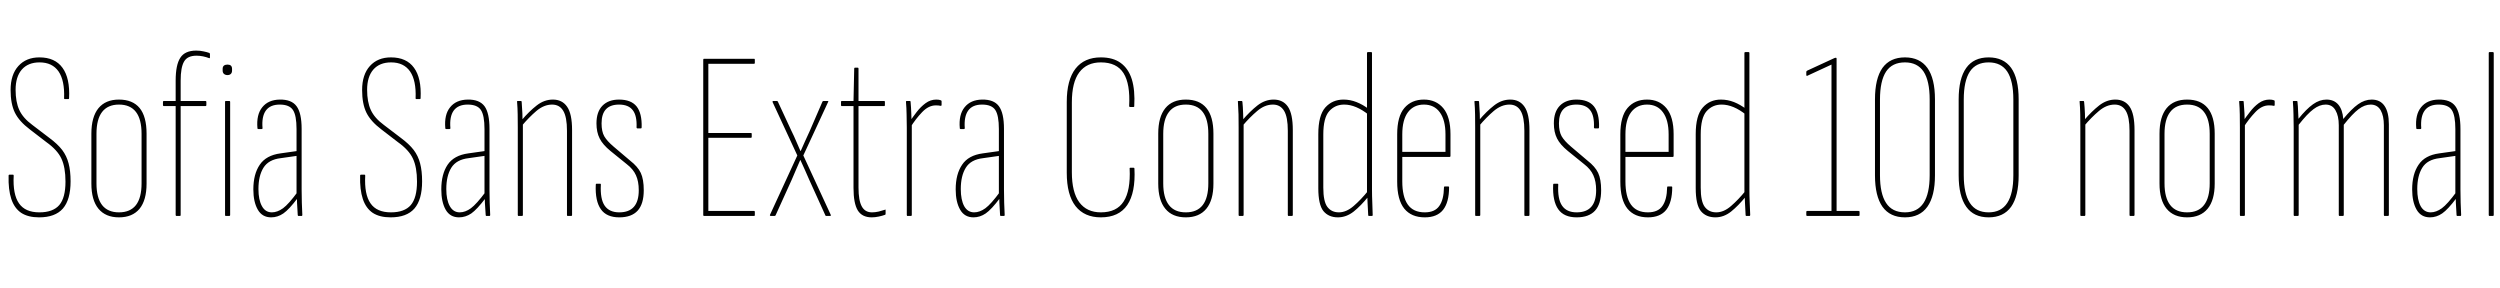 <svg xmlns="http://www.w3.org/2000/svg" xmlns:xlink="http://www.w3.org/1999/xlink" width="250.056" height="28.8"><path fill="black" d="M3.91 21.74L3.91 21.74Q2.81 21.74 2.12 21.29Q1.44 20.83 1.13 19.90Q0.82 18.96 0.86 17.57L0.86 17.57Q0.86 17.47 0.96 17.47L0.96 17.47L1.30 17.47Q1.37 17.47 1.37 17.57L1.37 17.57Q1.27 19.44 1.90 20.34Q2.52 21.24 3.94 21.24L3.94 21.24Q5.30 21.24 5.93 20.51Q6.55 19.78 6.55 18.17L6.55 18.17Q6.55 16.73 6.14 15.86Q5.74 15 4.63 14.21L4.63 14.21L2.98 12.94Q1.92 12.14 1.49 11.27Q1.06 10.39 1.06 9.00L1.06 9.00Q1.06 7.46 1.84 6.60Q2.62 5.74 3.94 5.74L3.94 5.74Q5.50 5.74 6.25 6.78Q7.01 7.82 6.91 9.82L6.91 9.82Q6.91 9.91 6.84 9.91L6.84 9.91L6.46 9.91Q6.41 9.91 6.41 9.82L6.41 9.82Q6.48 8.06 5.86 7.15Q5.23 6.24 3.96 6.24L3.96 6.24Q2.81 6.24 2.18 6.96Q1.56 7.68 1.56 8.98L1.56 8.98Q1.56 10.20 1.93 11.00Q2.30 11.81 3.24 12.50L3.24 12.50L4.92 13.78Q5.76 14.40 6.22 15Q6.67 15.60 6.86 16.34Q7.06 17.09 7.06 18.14L7.06 18.14Q7.06 19.97 6.29 20.86Q5.52 21.74 3.91 21.74ZM11.90 21.74L11.90 21.74Q10.56 21.74 9.85 20.88Q9.14 20.02 9.14 18.36L9.14 18.36L9.14 13.37Q9.14 11.69 9.85 10.82Q10.56 9.96 11.90 9.96L11.90 9.96Q13.27 9.96 13.97 10.81Q14.66 11.66 14.66 13.37L14.66 13.37L14.66 18.36Q14.66 20.02 13.96 20.88Q13.25 21.74 11.90 21.74ZM11.90 21.24L11.90 21.24Q13.03 21.24 13.60 20.51Q14.16 19.78 14.16 18.34L14.16 18.34L14.16 13.39Q14.16 11.93 13.60 11.20Q13.03 10.46 11.90 10.46L11.90 10.46Q10.78 10.46 10.21 11.20Q9.65 11.93 9.65 13.39L9.65 13.39L9.65 18.34Q9.65 19.78 10.21 20.51Q10.78 21.24 11.90 21.24ZM18 21.60L17.66 21.60Q17.57 21.60 17.57 21.50L17.57 21.50L17.57 10.61L16.39 10.61Q16.30 10.61 16.30 10.51L16.30 10.51L16.30 10.20Q16.30 10.10 16.39 10.10L16.39 10.10L17.57 10.10L17.57 8.06Q17.57 6.48 18.04 5.77Q18.50 5.06 19.63 5.06L19.63 5.06Q20.02 5.06 20.36 5.14Q20.71 5.21 20.95 5.30L20.95 5.30Q21 5.35 21 5.42L21 5.42L21 5.74Q21 5.78 20.99 5.81Q20.98 5.83 20.90 5.81L20.90 5.81Q20.64 5.71 20.32 5.64Q19.99 5.57 19.66 5.57L19.66 5.57Q18.74 5.57 18.41 6.16Q18.07 6.74 18.07 8.06L18.07 8.06L18.07 10.10L20.54 10.10Q20.64 10.10 20.64 10.20L20.64 10.20L20.64 10.51Q20.64 10.61 20.54 10.61L20.54 10.61L18.07 10.61L18.07 21.50Q18.07 21.60 18 21.60L18 21.60ZM22.92 21.60L22.58 21.60Q22.51 21.60 22.51 21.50L22.51 21.50L22.51 10.20Q22.51 10.10 22.58 10.10L22.58 10.10L22.92 10.10Q23.02 10.10 23.02 10.20L23.02 10.20L23.02 21.50Q23.02 21.60 22.92 21.60L22.92 21.60ZM22.75 7.51L22.75 7.51Q22.54 7.51 22.40 7.39Q22.27 7.27 22.27 7.06L22.27 7.06L22.27 6.89Q22.27 6.67 22.40 6.56Q22.54 6.46 22.75 6.46L22.75 6.46Q22.97 6.46 23.09 6.56Q23.21 6.67 23.21 6.89L23.21 6.89L23.21 7.06Q23.21 7.27 23.09 7.39Q22.97 7.51 22.75 7.51ZM30.17 21.60L29.86 21.60Q29.78 21.60 29.78 21.50L29.78 21.50Q29.74 20.86 29.71 20.27Q29.69 19.68 29.69 19.37L29.69 19.37L29.66 19.34L29.66 12.91Q29.66 11.54 29.30 11.00Q28.94 10.46 27.98 10.46L27.98 10.46Q27.02 10.46 26.59 11.06Q26.16 11.66 26.26 12.82L26.26 12.82Q26.26 12.91 26.16 12.91L26.16 12.91L25.85 12.91Q25.75 12.91 25.75 12.82L25.75 12.82Q25.63 11.47 26.23 10.73Q26.83 9.98 27.98 9.96L27.98 9.96Q29.16 9.94 29.66 10.62Q30.17 11.30 30.17 12.89L30.17 12.89L30.17 18.94Q30.17 19.61 30.19 20.27Q30.22 20.93 30.24 21.50L30.24 21.50Q30.24 21.60 30.17 21.60L30.17 21.60ZM27.12 21.74L27.12 21.74Q26.23 21.74 25.79 20.98Q25.34 20.21 25.34 18.94L25.34 18.94Q25.34 17.42 25.98 16.48Q26.62 15.53 28.06 15.34L28.06 15.34L29.76 15.10L29.76 15.58L28.08 15.82Q26.86 15.96 26.35 16.78Q25.85 17.59 25.85 18.91L25.85 18.91Q25.85 19.99 26.20 20.62Q26.54 21.24 27.19 21.24L27.19 21.24Q27.74 21.24 28.31 20.83Q28.87 20.42 29.78 19.18L29.78 19.18L29.78 19.80Q28.92 20.95 28.34 21.35Q27.77 21.74 27.12 21.74ZM39.07 21.74L39.07 21.74Q37.97 21.74 37.28 21.29Q36.60 20.83 36.29 19.90Q35.98 18.96 36.02 17.57L36.02 17.57Q36.02 17.47 36.12 17.47L36.12 17.47L36.46 17.47Q36.53 17.47 36.53 17.57L36.53 17.57Q36.43 19.44 37.06 20.34Q37.68 21.24 39.10 21.24L39.10 21.24Q40.46 21.24 41.09 20.51Q41.71 19.78 41.71 18.17L41.71 18.17Q41.71 16.73 41.30 15.86Q40.90 15 39.79 14.21L39.79 14.21L38.14 12.94Q37.08 12.14 36.65 11.27Q36.22 10.39 36.22 9.00L36.22 9.00Q36.22 7.46 37.00 6.60Q37.78 5.74 39.10 5.74L39.10 5.74Q40.66 5.74 41.41 6.78Q42.17 7.82 42.07 9.82L42.07 9.82Q42.07 9.91 42 9.91L42 9.91L41.62 9.91Q41.57 9.91 41.57 9.82L41.57 9.82Q41.64 8.06 41.02 7.15Q40.39 6.24 39.12 6.24L39.12 6.24Q37.97 6.24 37.34 6.96Q36.72 7.68 36.72 8.98L36.72 8.98Q36.72 10.20 37.09 11.00Q37.46 11.81 38.40 12.50L38.40 12.50L40.08 13.78Q40.92 14.40 41.38 15Q41.83 15.60 42.02 16.34Q42.22 17.09 42.22 18.14L42.22 18.14Q42.22 19.97 41.45 20.86Q40.68 21.74 39.07 21.74ZM48.96 21.60L48.65 21.60Q48.58 21.60 48.58 21.50L48.58 21.50Q48.53 20.86 48.50 20.27Q48.48 19.68 48.48 19.37L48.48 19.37L48.46 19.34L48.46 12.91Q48.46 11.54 48.10 11.00Q47.74 10.46 46.78 10.46L46.78 10.46Q45.82 10.46 45.38 11.06Q44.95 11.66 45.05 12.82L45.05 12.82Q45.05 12.91 44.95 12.91L44.95 12.91L44.64 12.91Q44.54 12.91 44.54 12.82L44.54 12.82Q44.42 11.47 45.02 10.73Q45.62 9.98 46.78 9.96L46.78 9.96Q47.95 9.94 48.46 10.62Q48.96 11.30 48.96 12.89L48.96 12.89L48.96 18.94Q48.96 19.61 48.98 20.27Q49.01 20.93 49.03 21.50L49.03 21.50Q49.03 21.60 48.96 21.60L48.96 21.60ZM45.91 21.74L45.91 21.74Q45.02 21.74 44.58 20.98Q44.14 20.21 44.14 18.94L44.14 18.94Q44.14 17.42 44.77 16.48Q45.41 15.53 46.85 15.34L46.85 15.34L48.55 15.10L48.55 15.58L46.87 15.82Q45.65 15.96 45.14 16.78Q44.64 17.59 44.64 18.91L44.64 18.91Q44.64 19.99 44.99 20.62Q45.34 21.24 45.98 21.24L45.98 21.24Q46.54 21.24 47.10 20.83Q47.66 20.42 48.58 19.18L48.58 19.18L48.58 19.80Q47.71 20.95 47.14 21.35Q46.56 21.74 45.91 21.74ZM57.12 21.60L56.78 21.60Q56.71 21.60 56.71 21.50L56.71 21.50L56.71 13.08Q56.71 11.71 56.34 11.09Q55.97 10.46 55.22 10.46L55.22 10.46Q54.41 10.46 53.65 11.10Q52.90 11.74 52.18 12.60L52.18 12.60L52.18 12.02Q52.92 11.14 53.68 10.55Q54.43 9.96 55.30 9.96L55.30 9.96Q56.23 9.96 56.72 10.67Q57.22 11.38 57.22 13.01L57.22 13.01L57.22 21.50Q57.22 21.60 57.12 21.60L57.12 21.60ZM52.20 21.60L51.86 21.60Q51.79 21.60 51.79 21.50L51.79 21.50L51.79 12.77Q51.79 12.12 51.78 11.45Q51.77 10.78 51.72 10.20L51.72 10.20Q51.70 10.10 51.79 10.10L51.79 10.10L52.08 10.10Q52.18 10.10 52.18 10.20L52.18 10.20Q52.22 10.66 52.25 11.35Q52.27 12.05 52.27 12.41L52.27 12.41L52.30 12.43L52.30 21.50Q52.30 21.60 52.20 21.60L52.20 21.60ZM61.94 21.74L61.94 21.74Q60.67 21.74 60.10 20.93Q59.52 20.11 59.59 18.48L59.59 18.48Q59.59 18.38 59.66 18.38L59.66 18.38L60.05 18.38Q60.10 18.38 60.10 18.46L60.10 18.46Q60.02 19.90 60.48 20.57Q60.94 21.24 61.94 21.24L61.94 21.24Q63.89 21.24 63.89 19.03L63.89 19.03Q63.89 18.14 63.61 17.53Q63.34 16.92 62.69 16.42L62.69 16.42L61.06 15.10Q60.29 14.47 59.98 13.85Q59.66 13.22 59.66 12.34L59.66 12.34Q59.66 11.18 60.26 10.57Q60.86 9.96 61.92 9.96L61.92 9.96Q63.12 9.96 63.67 10.64Q64.22 11.33 64.18 12.74L64.18 12.74Q64.18 12.84 64.10 12.84L64.10 12.84L63.74 12.84Q63.72 12.84 63.70 12.82Q63.67 12.79 63.67 12.74L63.67 12.74Q63.72 11.57 63.29 11.02Q62.86 10.46 61.92 10.46L61.92 10.46Q60.17 10.46 60.17 12.34L60.17 12.34Q60.17 13.15 60.44 13.63Q60.72 14.11 61.37 14.66L61.37 14.66L63.02 16.06Q63.79 16.66 64.09 17.29Q64.39 17.93 64.39 19.03L64.39 19.03Q64.39 20.40 63.78 21.07Q63.17 21.74 61.94 21.74ZM75.43 21.60L70.42 21.60Q70.34 21.60 70.34 21.50L70.34 21.50L70.34 5.98Q70.34 5.88 70.42 5.88L70.42 5.88L75.43 5.88Q75.50 5.88 75.50 5.98L75.50 5.98L75.50 6.29Q75.50 6.38 75.43 6.38L75.43 6.38L70.85 6.38L70.85 13.30L75.12 13.30Q75.19 13.30 75.19 13.39L75.19 13.39L75.19 13.70Q75.19 13.78 75.12 13.78L75.12 13.78L70.85 13.78L70.85 21.10L75.43 21.10Q75.50 21.10 75.50 21.19L75.50 21.19L75.50 21.50Q75.50 21.60 75.43 21.60L75.43 21.60ZM77.47 21.60L77.09 21.60Q77.04 21.60 77.02 21.56Q76.99 21.53 77.02 21.48L77.02 21.48L79.75 15.55L77.28 10.22Q77.26 10.18 77.28 10.14Q77.30 10.10 77.33 10.10L77.33 10.10L77.71 10.10Q77.78 10.10 77.81 10.18L77.81 10.18L79.18 13.13Q79.42 13.61 79.63 14.11Q79.85 14.62 80.06 15.10L80.06 15.10L80.09 15.10Q80.30 14.62 80.53 14.11Q80.76 13.61 80.98 13.13L80.98 13.13L82.27 10.15Q82.32 10.10 82.39 10.10L82.39 10.10L82.78 10.10Q82.82 10.10 82.85 10.14Q82.87 10.18 82.82 10.22L82.82 10.22L80.35 15.55L83.09 21.48Q83.11 21.53 83.10 21.56Q83.09 21.60 83.06 21.60L83.06 21.60L82.63 21.60Q82.58 21.60 82.56 21.55L82.56 21.55L80.95 18Q80.74 17.52 80.51 17.00Q80.28 16.49 80.06 16.01L80.06 16.01L80.04 16.01Q79.82 16.49 79.61 17.00Q79.39 17.52 79.18 18L79.18 18L77.57 21.55Q77.52 21.60 77.47 21.60L77.47 21.60ZM87.19 21.74L87.19 21.74Q86.23 21.74 85.80 21.05Q85.37 20.35 85.37 18.79L85.37 18.79L85.37 10.61L84.19 10.61Q84.12 10.61 84.12 10.51L84.12 10.51L84.12 10.20Q84.12 10.10 84.19 10.10L84.19 10.10L85.37 10.10L85.44 6.86Q85.44 6.77 85.51 6.77L85.51 6.77L85.80 6.77Q85.87 6.77 85.87 6.86L85.87 6.86L85.87 10.10L88.44 10.10Q88.51 10.10 88.51 10.20L88.51 10.20L88.51 10.51Q88.51 10.61 88.44 10.61L88.44 10.61L85.87 10.61L85.87 18.77Q85.87 20.06 86.20 20.65Q86.52 21.24 87.22 21.24L87.22 21.24Q87.55 21.24 87.89 21.16Q88.22 21.07 88.51 20.98L88.51 20.98Q88.58 20.90 88.58 21.05L88.58 21.05L88.58 21.36Q88.58 21.46 88.54 21.48L88.54 21.48Q88.27 21.58 87.90 21.66Q87.53 21.74 87.19 21.74ZM91.10 21.60L90.77 21.60Q90.70 21.60 90.70 21.50L90.70 21.50L90.70 12.77Q90.70 12.12 90.68 11.46Q90.67 10.80 90.62 10.22L90.62 10.22Q90.60 10.10 90.70 10.10L90.70 10.10L91.01 10.10Q91.08 10.10 91.08 10.20L91.08 10.20Q91.13 10.75 91.15 11.36Q91.18 11.98 91.18 12.31L91.18 12.31L91.20 12.41L91.20 21.50Q91.20 21.60 91.10 21.60L91.10 21.60ZM91.06 12.74L91.06 12.74L91.01 12.14Q91.30 11.71 91.69 11.20Q92.09 10.68 92.58 10.32Q93.07 9.96 93.65 9.96L93.65 9.96Q93.94 9.96 94.10 10.03L94.10 10.03Q94.15 10.06 94.16 10.07Q94.18 10.08 94.18 10.15L94.18 10.15Q94.18 10.25 94.18 10.33Q94.18 10.42 94.18 10.49L94.18 10.49Q94.18 10.61 94.06 10.58L94.06 10.58Q93.98 10.56 93.86 10.55Q93.74 10.54 93.60 10.54L93.60 10.54Q92.88 10.54 92.23 11.22Q91.58 11.90 91.06 12.74ZM100.42 21.60L100.10 21.60Q100.03 21.60 100.03 21.50L100.03 21.50Q99.98 20.86 99.96 20.27Q99.94 19.68 99.94 19.37L99.94 19.37L99.91 19.34L99.91 12.91Q99.91 11.54 99.55 11.00Q99.19 10.46 98.23 10.46L98.23 10.46Q97.27 10.46 96.84 11.06Q96.41 11.66 96.50 12.82L96.50 12.82Q96.50 12.91 96.41 12.91L96.41 12.91L96.10 12.91Q96 12.91 96 12.82L96 12.82Q95.88 11.47 96.48 10.73Q97.08 9.98 98.23 9.96L98.23 9.96Q99.41 9.94 99.91 10.62Q100.42 11.30 100.42 12.89L100.42 12.89L100.42 18.94Q100.42 19.61 100.44 20.27Q100.46 20.93 100.49 21.50L100.49 21.50Q100.49 21.60 100.42 21.60L100.42 21.60ZM97.37 21.74L97.37 21.74Q96.48 21.74 96.04 20.98Q95.59 20.21 95.59 18.94L95.59 18.94Q95.59 17.42 96.23 16.48Q96.86 15.53 98.30 15.34L98.30 15.34L100.01 15.10L100.01 15.58L98.33 15.82Q97.10 15.96 96.60 16.78Q96.10 17.59 96.10 18.91L96.10 18.91Q96.10 19.99 96.44 20.62Q96.79 21.24 97.44 21.24L97.44 21.24Q97.99 21.24 98.56 20.83Q99.12 20.42 100.03 19.18L100.03 19.18L100.03 19.80Q99.17 20.95 98.59 21.35Q98.02 21.74 97.37 21.74ZM110.11 21.74L110.11 21.74Q108.46 21.74 107.58 20.62Q106.70 19.49 106.70 17.28L106.70 17.28L106.70 10.20Q106.70 7.99 107.58 6.86Q108.46 5.74 110.11 5.74L110.11 5.74Q111.34 5.74 112.10 6.30Q112.87 6.86 113.21 7.94Q113.54 9.02 113.45 10.63L113.45 10.63Q113.45 10.70 113.38 10.70L113.38 10.70L113.04 10.70Q112.94 10.70 112.94 10.61L112.94 10.61Q113.06 8.40 112.38 7.32Q111.70 6.24 110.11 6.24L110.11 6.24Q108.70 6.24 107.95 7.24Q107.21 8.23 107.21 10.25L107.21 10.25L107.21 17.23Q107.21 19.22 107.95 20.23Q108.70 21.24 110.11 21.24L110.11 21.24Q111.70 21.24 112.39 20.15Q113.09 19.06 112.99 16.87L112.99 16.87Q112.97 16.78 113.06 16.78L113.06 16.78L113.40 16.78Q113.47 16.78 113.47 16.87L113.47 16.87Q113.59 19.27 112.75 20.51Q111.91 21.74 110.11 21.74ZM118.61 21.74L118.61 21.74Q117.26 21.74 116.56 20.88Q115.85 20.02 115.85 18.36L115.85 18.36L115.85 13.37Q115.85 11.69 116.56 10.82Q117.26 9.96 118.61 9.96L118.61 9.96Q119.98 9.96 120.67 10.81Q121.37 11.66 121.37 13.37L121.37 13.37L121.37 18.36Q121.37 20.02 120.66 20.88Q119.95 21.74 118.61 21.74ZM118.61 21.24L118.61 21.24Q119.74 21.24 120.30 20.51Q120.86 19.78 120.86 18.34L120.86 18.34L120.86 13.39Q120.86 11.93 120.30 11.20Q119.74 10.46 118.61 10.46L118.61 10.46Q117.48 10.46 116.92 11.20Q116.35 11.93 116.35 13.39L116.35 13.39L116.35 18.34Q116.35 19.78 116.92 20.51Q117.48 21.24 118.61 21.24ZM129.22 21.60L128.88 21.60Q128.81 21.60 128.81 21.50L128.81 21.50L128.81 13.08Q128.81 11.71 128.44 11.09Q128.06 10.46 127.32 10.46L127.32 10.46Q126.50 10.46 125.75 11.10Q124.99 11.74 124.27 12.60L124.27 12.60L124.27 12.02Q125.02 11.14 125.77 10.55Q126.53 9.96 127.39 9.96L127.39 9.96Q128.33 9.96 128.82 10.67Q129.31 11.38 129.31 13.01L129.31 13.01L129.31 21.50Q129.31 21.60 129.22 21.60L129.22 21.60ZM124.30 21.60L123.96 21.60Q123.89 21.60 123.89 21.50L123.89 21.50L123.89 12.77Q123.89 12.12 123.88 11.45Q123.86 10.78 123.82 10.20L123.82 10.20Q123.79 10.10 123.89 10.10L123.89 10.10L124.18 10.10Q124.27 10.10 124.27 10.20L124.27 10.20Q124.32 10.66 124.34 11.35Q124.37 12.05 124.37 12.41L124.37 12.41L124.39 12.43L124.39 21.50Q124.39 21.60 124.30 21.60L124.30 21.60ZM133.82 21.74L133.82 21.74Q132.89 21.74 132.37 21.11Q131.86 20.47 131.86 18.82L131.86 18.82L131.86 13.42Q131.86 11.54 132.56 10.75Q133.27 9.96 134.38 9.96L134.38 9.96Q135.05 9.96 135.68 10.21Q136.32 10.46 136.92 10.92L136.92 10.92L136.92 11.50Q135.62 10.46 134.45 10.46L134.45 10.46Q133.54 10.46 132.95 11.12Q132.36 11.78 132.36 13.46L132.36 13.46L132.36 18.77Q132.36 20.16 132.77 20.70Q133.18 21.24 133.92 21.24L133.92 21.24Q134.66 21.24 135.40 20.60Q136.13 19.97 136.85 19.08L136.85 19.08L136.85 19.68Q136.13 20.57 135.40 21.16Q134.66 21.74 133.82 21.74ZM137.23 21.60L136.92 21.60Q136.85 21.60 136.85 21.50L136.85 21.50Q136.82 20.95 136.79 20.34Q136.75 19.73 136.75 19.37L136.75 19.37L136.73 19.30L136.73 5.30Q136.73 5.21 136.82 5.21L136.82 5.21L137.16 5.21Q137.23 5.21 137.23 5.30L137.23 5.30L137.23 18.94Q137.23 19.61 137.26 20.26Q137.28 20.90 137.30 21.50L137.30 21.50Q137.30 21.60 137.23 21.60L137.23 21.60ZM142.51 21.74L142.51 21.74Q141.17 21.74 140.46 20.87Q139.75 19.99 139.75 18.17L139.75 18.17L139.75 13.44Q139.75 11.64 140.47 10.80Q141.19 9.96 142.42 9.96L142.42 9.96Q143.64 9.96 144.36 10.82Q145.08 11.69 145.08 13.42L145.08 13.42L145.08 15.60Q145.08 15.70 144.96 15.70L144.96 15.70L140.26 15.70L140.26 18.14Q140.26 19.68 140.81 20.46Q141.36 21.24 142.51 21.24L142.51 21.24Q143.52 21.24 143.96 20.60Q144.41 19.97 144.43 18.74L144.43 18.74Q144.43 18.65 144.50 18.65L144.50 18.65L144.86 18.65Q144.94 18.65 144.94 18.72L144.94 18.72Q144.94 20.23 144.34 20.99Q143.74 21.74 142.51 21.74ZM140.26 13.44L140.26 15.19L144.58 15.19L144.58 13.44Q144.58 12.00 144.01 11.23Q143.45 10.46 142.42 10.46L142.42 10.46Q141.41 10.46 140.83 11.22Q140.26 11.98 140.26 13.44L140.26 13.44ZM152.88 21.60L152.54 21.60Q152.47 21.60 152.47 21.50L152.47 21.50L152.47 13.08Q152.47 11.71 152.10 11.09Q151.73 10.46 150.98 10.46L150.98 10.46Q150.17 10.46 149.41 11.10Q148.66 11.74 147.94 12.60L147.94 12.60L147.94 12.02Q148.68 11.14 149.44 10.55Q150.19 9.96 151.06 9.96L151.06 9.96Q151.99 9.96 152.48 10.67Q152.98 11.38 152.98 13.01L152.98 13.01L152.98 21.50Q152.98 21.60 152.88 21.60L152.88 21.60ZM147.96 21.60L147.62 21.60Q147.55 21.60 147.55 21.50L147.55 21.50L147.55 12.77Q147.55 12.12 147.54 11.45Q147.53 10.78 147.48 10.20L147.48 10.20Q147.46 10.10 147.55 10.10L147.55 10.10L147.84 10.10Q147.94 10.10 147.94 10.20L147.94 10.20Q147.98 10.66 148.01 11.35Q148.03 12.05 148.03 12.41L148.03 12.41L148.06 12.43L148.06 21.50Q148.06 21.60 147.96 21.60L147.96 21.60ZM157.70 21.74L157.70 21.74Q156.43 21.74 155.86 20.93Q155.28 20.11 155.35 18.48L155.35 18.48Q155.35 18.38 155.42 18.38L155.42 18.38L155.81 18.38Q155.86 18.38 155.86 18.46L155.86 18.46Q155.78 19.90 156.24 20.57Q156.70 21.24 157.70 21.24L157.70 21.24Q159.65 21.24 159.65 19.03L159.65 19.03Q159.65 18.14 159.37 17.53Q159.10 16.92 158.45 16.42L158.45 16.42L156.82 15.10Q156.05 14.47 155.74 13.85Q155.42 13.22 155.42 12.34L155.42 12.34Q155.42 11.18 156.02 10.57Q156.62 9.96 157.68 9.96L157.68 9.96Q158.88 9.96 159.43 10.64Q159.98 11.33 159.94 12.74L159.94 12.74Q159.94 12.84 159.86 12.84L159.86 12.84L159.50 12.84Q159.48 12.84 159.46 12.82Q159.43 12.79 159.43 12.74L159.43 12.74Q159.48 11.57 159.05 11.02Q158.62 10.46 157.68 10.46L157.68 10.46Q155.93 10.46 155.93 12.34L155.93 12.34Q155.93 13.15 156.20 13.63Q156.48 14.11 157.13 14.66L157.13 14.66L158.78 16.06Q159.55 16.66 159.85 17.29Q160.15 17.93 160.15 19.03L160.15 19.03Q160.15 20.40 159.54 21.07Q158.93 21.74 157.70 21.74ZM164.83 21.74L164.83 21.74Q163.49 21.74 162.78 20.87Q162.07 19.99 162.07 18.17L162.07 18.17L162.07 13.44Q162.07 11.64 162.79 10.80Q163.51 9.96 164.74 9.96L164.74 9.96Q165.96 9.96 166.68 10.82Q167.40 11.69 167.40 13.42L167.40 13.42L167.40 15.60Q167.40 15.70 167.28 15.70L167.28 15.70L162.58 15.70L162.58 18.14Q162.58 19.68 163.13 20.46Q163.68 21.24 164.83 21.24L164.83 21.24Q165.84 21.24 166.28 20.60Q166.73 19.97 166.75 18.74L166.75 18.74Q166.75 18.65 166.82 18.65L166.82 18.65L167.18 18.65Q167.26 18.65 167.26 18.72L167.26 18.72Q167.26 20.23 166.66 20.99Q166.06 21.74 164.83 21.74ZM162.58 13.44L162.58 15.19L166.90 15.19L166.90 13.44Q166.90 12.00 166.33 11.23Q165.77 10.46 164.74 10.46L164.74 10.46Q163.73 10.46 163.15 11.22Q162.58 11.98 162.58 13.44L162.58 13.44ZM171.58 21.74L171.58 21.74Q170.64 21.74 170.12 21.11Q169.61 20.47 169.61 18.82L169.61 18.82L169.61 13.42Q169.61 11.54 170.32 10.75Q171.02 9.96 172.13 9.96L172.13 9.96Q172.80 9.96 173.44 10.21Q174.07 10.46 174.67 10.92L174.67 10.92L174.67 11.50Q173.38 10.46 172.20 10.46L172.20 10.46Q171.29 10.46 170.70 11.12Q170.11 11.78 170.11 13.46L170.11 13.46L170.11 18.77Q170.11 20.16 170.52 20.70Q170.93 21.24 171.67 21.24L171.67 21.24Q172.42 21.24 173.15 20.60Q173.88 19.97 174.60 19.08L174.60 19.08L174.60 19.68Q173.88 20.57 173.15 21.16Q172.42 21.74 171.58 21.74ZM174.98 21.60L174.67 21.60Q174.60 21.60 174.60 21.50L174.60 21.50Q174.58 20.95 174.54 20.34Q174.50 19.73 174.50 19.37L174.50 19.37L174.48 19.30L174.48 5.30Q174.48 5.21 174.58 5.21L174.58 5.21L174.91 5.21Q174.98 5.21 174.98 5.30L174.98 5.30L174.98 18.94Q174.98 19.61 175.01 20.26Q175.03 20.90 175.06 21.50L175.06 21.50Q175.06 21.60 174.98 21.60L174.98 21.60ZM185.90 21.60L180.77 21.60Q180.67 21.60 180.67 21.50L180.67 21.50L180.67 21.19Q180.67 21.10 180.77 21.10L180.77 21.10L183.19 21.10L183.19 6.46L180.77 7.58Q180.74 7.61 180.71 7.58Q180.67 7.56 180.67 7.51L180.67 7.51L180.67 7.20Q180.67 7.10 180.77 7.06L180.77 7.06L183.48 5.81Q183.53 5.78 183.58 5.78L183.58 5.78L183.65 5.78Q183.70 5.78 183.70 5.88L183.70 5.88L183.70 21.10L185.90 21.10Q186.00 21.10 186.00 21.19L186.00 21.19L186.00 21.50Q186.00 21.60 185.90 21.60L185.90 21.60ZM190.54 21.74L190.54 21.74Q189.05 21.74 188.29 20.68Q187.54 19.61 187.54 17.54L187.54 17.54L187.54 9.94Q187.54 7.85 188.29 6.79Q189.05 5.74 190.54 5.74L190.54 5.74Q192.02 5.74 192.78 6.79Q193.54 7.85 193.54 9.94L193.54 9.94L193.54 17.54Q193.54 19.61 192.78 20.68Q192.02 21.74 190.54 21.74ZM190.54 21.24L190.54 21.24Q191.78 21.24 192.40 20.30Q193.01 19.37 193.01 17.52L193.01 17.52L193.01 9.96Q193.01 8.09 192.40 7.16Q191.78 6.24 190.54 6.24L190.54 6.24Q189.26 6.24 188.65 7.16Q188.04 8.09 188.04 9.96L188.04 9.96L188.04 17.52Q188.04 19.37 188.65 20.30Q189.26 21.24 190.54 21.24ZM198.91 21.74L198.91 21.74Q197.42 21.74 196.67 20.68Q195.91 19.61 195.91 17.54L195.91 17.54L195.91 9.94Q195.91 7.85 196.67 6.79Q197.42 5.74 198.91 5.74L198.91 5.74Q200.40 5.74 201.16 6.79Q201.91 7.85 201.91 9.94L201.91 9.94L201.91 17.54Q201.91 19.61 201.16 20.68Q200.40 21.74 198.91 21.74ZM198.91 21.24L198.91 21.24Q200.16 21.24 200.77 20.30Q201.38 19.37 201.38 17.52L201.38 17.52L201.38 9.96Q201.38 8.09 200.77 7.16Q200.16 6.24 198.91 6.24L198.91 6.24Q197.64 6.24 197.03 7.16Q196.42 8.09 196.42 9.96L196.42 9.96L196.42 17.52Q196.42 19.37 197.03 20.30Q197.64 21.24 198.91 21.24ZM213.41 21.60L213.07 21.60Q213 21.60 213 21.50L213 21.50L213 13.08Q213 11.71 212.63 11.09Q212.26 10.46 211.51 10.46L211.51 10.46Q210.70 10.46 209.94 11.10Q209.18 11.74 208.46 12.60L208.46 12.60L208.46 12.02Q209.21 11.14 209.96 10.55Q210.72 9.96 211.58 9.96L211.58 9.96Q212.52 9.96 213.01 10.67Q213.50 11.38 213.50 13.01L213.50 13.01L213.50 21.50Q213.50 21.60 213.41 21.60L213.41 21.60ZM208.49 21.60L208.15 21.60Q208.08 21.60 208.08 21.50L208.08 21.50L208.08 12.77Q208.08 12.12 208.07 11.45Q208.06 10.78 208.01 10.20L208.01 10.20Q207.98 10.10 208.08 10.10L208.08 10.10L208.37 10.10Q208.46 10.10 208.46 10.20L208.46 10.20Q208.51 10.66 208.54 11.35Q208.56 12.05 208.56 12.41L208.56 12.41L208.58 12.43L208.58 21.50Q208.58 21.60 208.49 21.60L208.49 21.60ZM218.76 21.74L218.76 21.74Q217.42 21.74 216.71 20.88Q216 20.02 216 18.36L216 18.36L216 13.37Q216 11.69 216.71 10.82Q217.42 9.96 218.76 9.96L218.76 9.96Q220.13 9.96 220.82 10.81Q221.52 11.66 221.52 13.37L221.52 13.37L221.52 18.36Q221.52 20.02 220.81 20.88Q220.10 21.74 218.76 21.74ZM218.76 21.24L218.76 21.24Q219.89 21.24 220.45 20.51Q221.02 19.78 221.02 18.34L221.02 18.34L221.02 13.39Q221.02 11.93 220.45 11.20Q219.89 10.46 218.76 10.46L218.76 10.46Q217.63 10.46 217.07 11.20Q216.50 11.93 216.50 13.39L216.50 13.39L216.50 18.34Q216.50 19.78 217.07 20.51Q217.63 21.24 218.76 21.24ZM224.45 21.60L224.11 21.60Q224.04 21.60 224.04 21.50L224.04 21.50L224.04 12.77Q224.04 12.12 224.03 11.46Q224.02 10.80 223.97 10.22L223.97 10.22Q223.94 10.10 224.04 10.10L224.04 10.10L224.35 10.10Q224.42 10.10 224.42 10.20L224.42 10.20Q224.47 10.75 224.50 11.36Q224.52 11.98 224.52 12.31L224.52 12.31L224.54 12.41L224.54 21.50Q224.54 21.60 224.45 21.60L224.45 21.60ZM224.40 12.74L224.40 12.74L224.35 12.14Q224.64 11.71 225.04 11.20Q225.43 10.68 225.92 10.32Q226.42 9.96 226.99 9.96L226.99 9.96Q227.28 9.96 227.45 10.03L227.45 10.03Q227.50 10.06 227.51 10.07Q227.52 10.08 227.52 10.15L227.52 10.15Q227.52 10.25 227.52 10.33Q227.52 10.42 227.52 10.49L227.52 10.49Q227.52 10.61 227.40 10.58L227.40 10.58Q227.33 10.56 227.21 10.55Q227.09 10.54 226.94 10.54L226.94 10.54Q226.22 10.54 225.58 11.22Q224.93 11.90 224.40 12.74ZM229.82 21.60L229.49 21.60Q229.42 21.60 229.42 21.50L229.42 21.50L229.42 12.77Q229.42 12.12 229.40 11.45Q229.39 10.78 229.34 10.20L229.34 10.20Q229.32 10.10 229.42 10.10L229.42 10.10L229.73 10.10Q229.80 10.10 229.80 10.20L229.80 10.20Q229.85 10.63 229.86 11.09Q229.87 11.54 229.90 11.88L229.90 11.88Q230.69 10.90 231.35 10.43Q232.01 9.96 232.70 9.96L232.70 9.96Q233.45 9.96 233.88 10.46Q234.31 10.97 234.38 11.90L234.38 11.90Q235.20 10.90 235.86 10.43Q236.52 9.96 237.22 9.96L237.22 9.96Q238.08 9.96 238.51 10.60Q238.94 11.23 238.94 12.43L238.94 12.43L238.94 21.50Q238.94 21.60 238.85 21.60L238.85 21.60L238.51 21.60Q238.44 21.60 238.44 21.50L238.44 21.50L238.44 12.53Q238.44 11.59 238.12 11.03Q237.79 10.46 237.12 10.46L237.12 10.46Q236.52 10.46 235.91 10.92Q235.30 11.38 234.43 12.48L234.43 12.48L234.43 21.50Q234.43 21.60 234.34 21.60L234.34 21.60L234 21.60Q233.93 21.60 233.93 21.50L233.93 21.50L233.93 12.53Q233.93 11.59 233.60 11.03Q233.28 10.46 232.61 10.46L232.61 10.46Q232.01 10.46 231.40 10.92Q230.78 11.38 229.92 12.48L229.92 12.48L229.92 21.50Q229.92 21.60 229.82 21.60L229.82 21.60ZM246.10 21.60L245.78 21.60Q245.71 21.60 245.71 21.50L245.71 21.50Q245.66 20.86 245.64 20.27Q245.62 19.68 245.62 19.37L245.62 19.37L245.59 19.34L245.59 12.91Q245.59 11.54 245.23 11.00Q244.87 10.46 243.91 10.46L243.91 10.46Q242.95 10.46 242.52 11.06Q242.09 11.66 242.18 12.82L242.18 12.82Q242.18 12.91 242.09 12.91L242.09 12.91L241.78 12.91Q241.68 12.91 241.68 12.82L241.68 12.82Q241.56 11.47 242.16 10.73Q242.76 9.98 243.91 9.96L243.91 9.96Q245.09 9.94 245.59 10.62Q246.10 11.30 246.10 12.89L246.10 12.89L246.10 18.94Q246.10 19.61 246.12 20.27Q246.14 20.93 246.17 21.50L246.17 21.50Q246.17 21.60 246.10 21.60L246.10 21.60ZM243.05 21.74L243.05 21.74Q242.16 21.74 241.72 20.98Q241.27 20.21 241.27 18.94L241.27 18.94Q241.27 17.42 241.91 16.48Q242.54 15.53 243.98 15.34L243.98 15.34L245.69 15.10L245.69 15.58L244.01 15.82Q242.78 15.96 242.28 16.78Q241.78 17.59 241.78 18.91L241.78 18.91Q241.78 19.99 242.12 20.62Q242.47 21.24 243.12 21.24L243.12 21.24Q243.67 21.24 244.24 20.83Q244.80 20.42 245.71 19.18L245.71 19.18L245.71 19.80Q244.85 20.95 244.27 21.35Q243.70 21.74 243.05 21.74ZM249.34 21.60L249 21.60Q248.93 21.60 248.93 21.50L248.93 21.50L248.93 5.30Q248.93 5.21 249 5.21L249 5.21L249.34 5.21Q249.43 5.21 249.43 5.30L249.43 5.30L249.43 21.50Q249.43 21.60 249.34 21.60L249.34 21.60Z"/></svg>